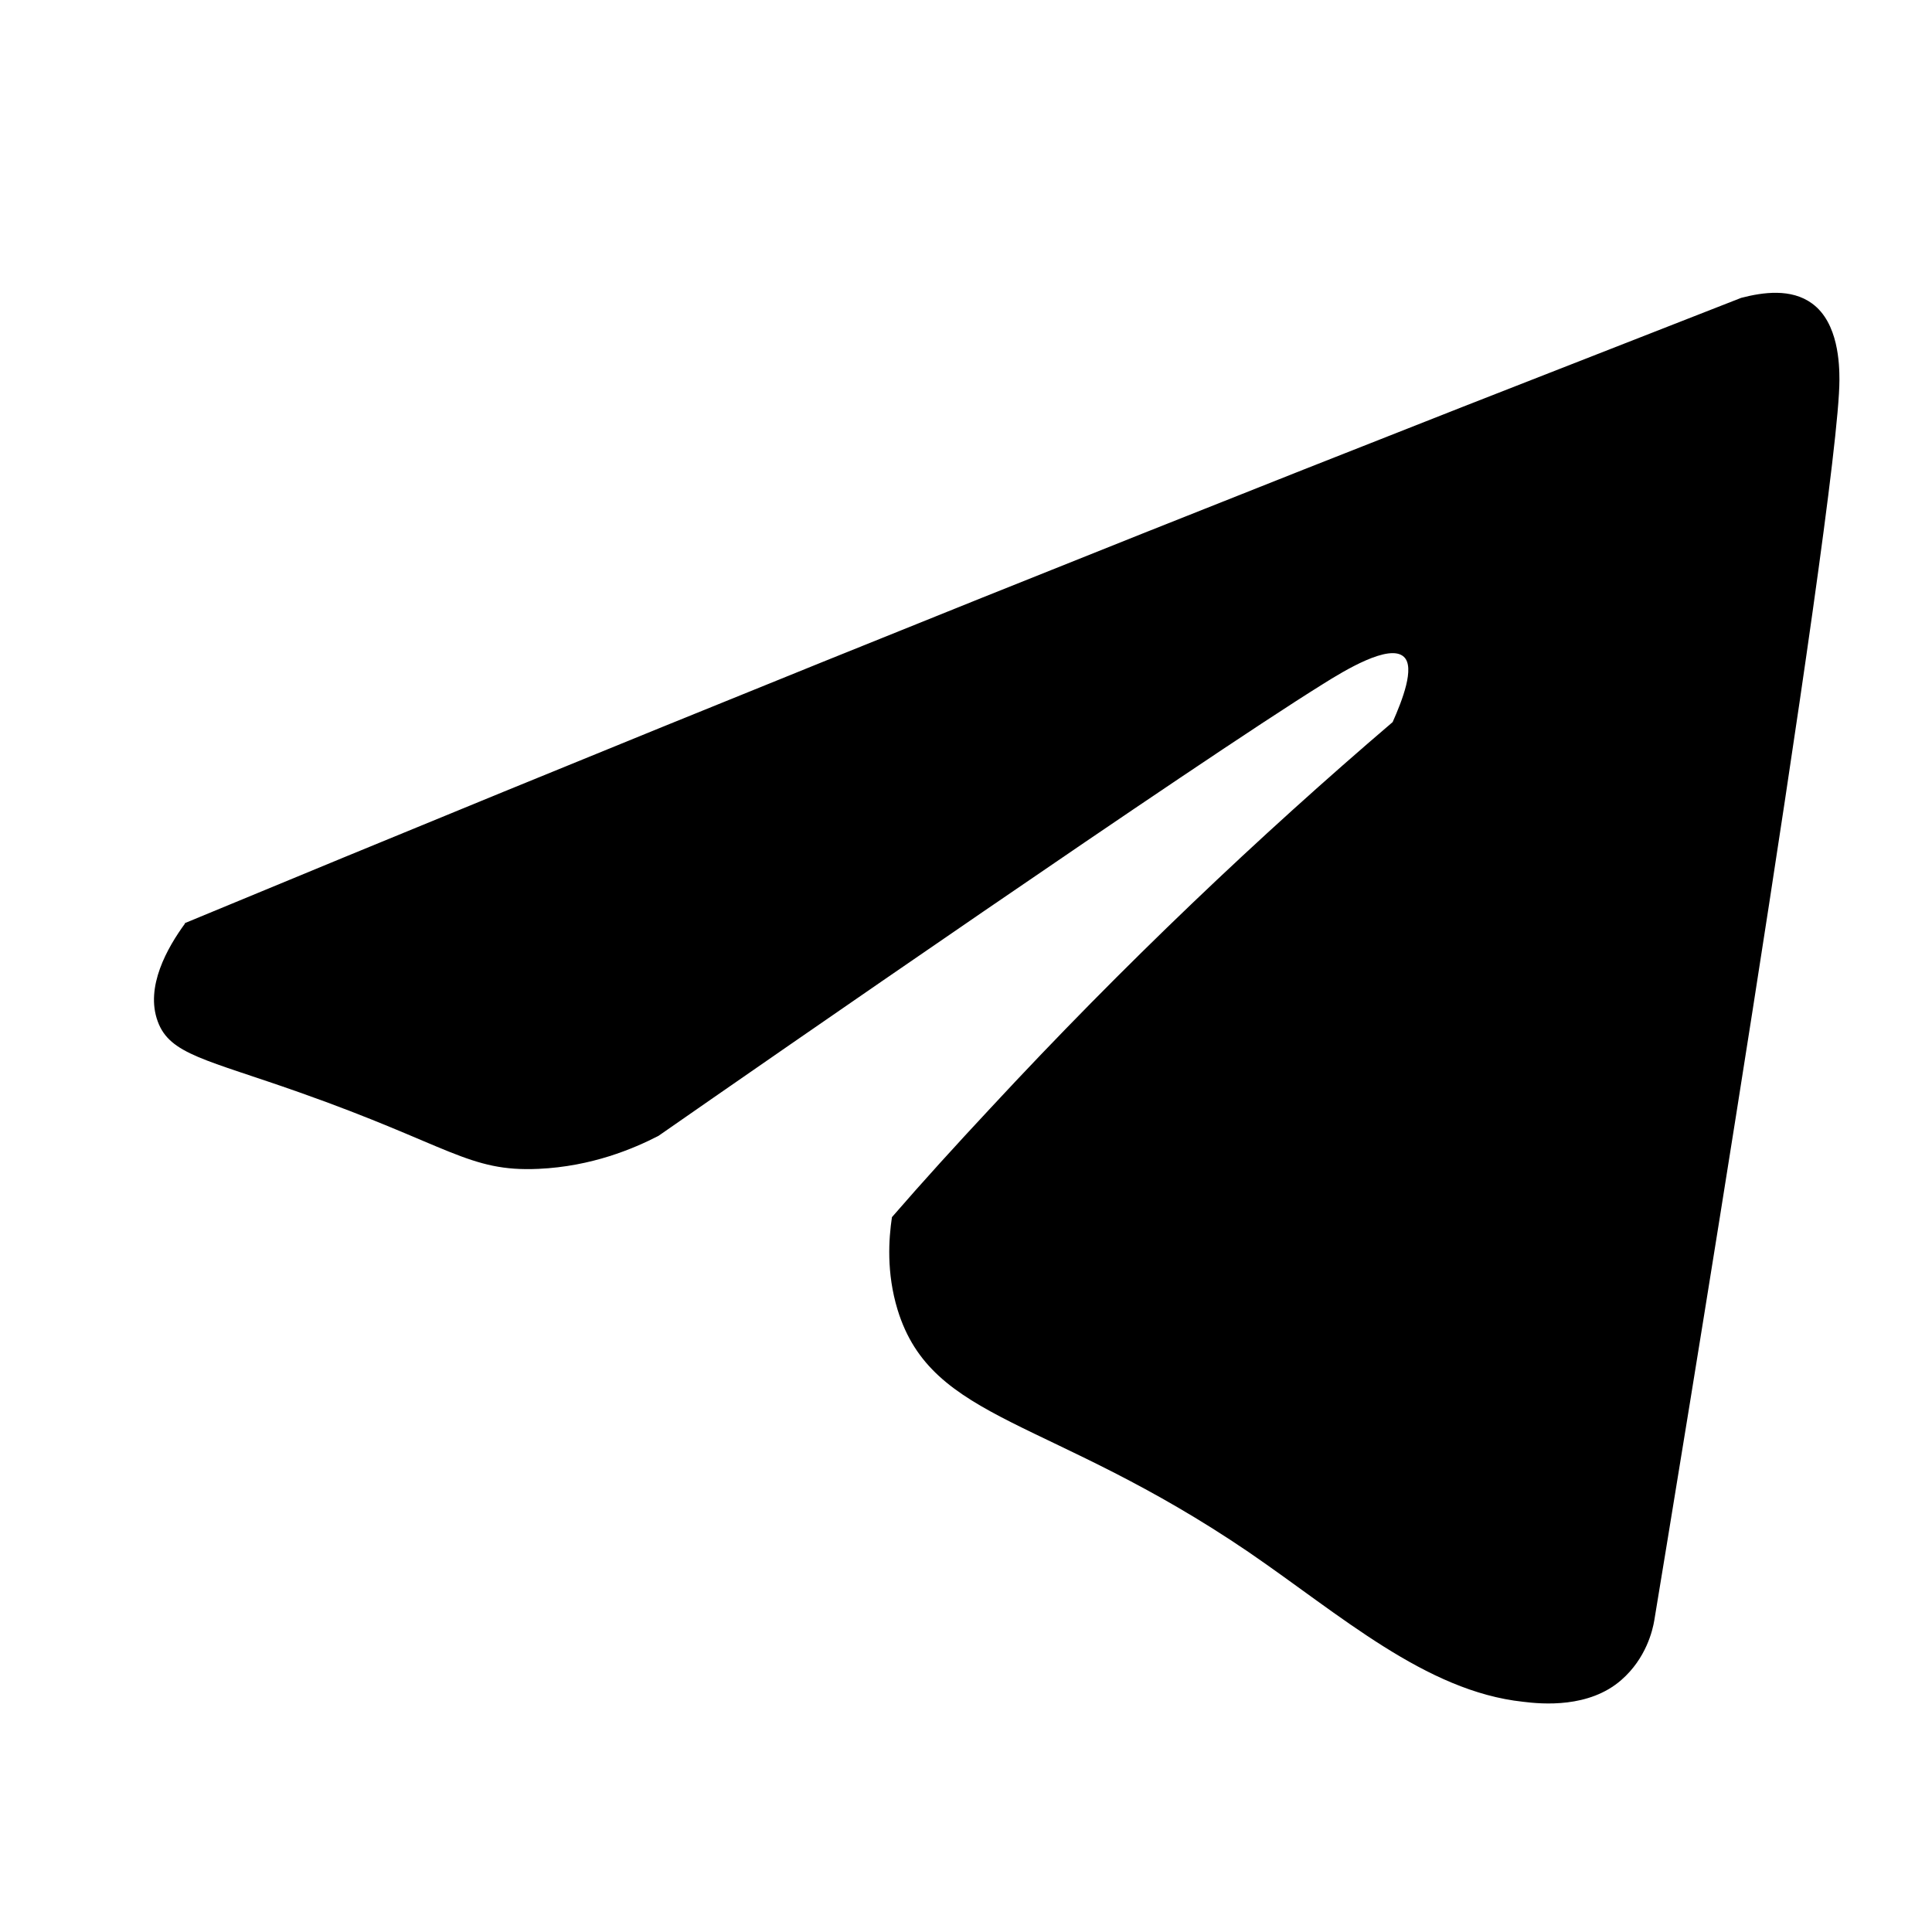 <svg width="24" height="24" viewBox="0 0 24 24" fill="none" xmlns="http://www.w3.org/2000/svg">
<path d="M2.29 11.47C7.57 9.28 12.86 7.14 18.18 5.05C19.33 4.6 20.48 4.15 21.63 3.7C21.9 3.63 22.25 3.58 22.51 3.77C22.84 4.01 22.85 4.53 22.85 4.72C22.85 6.21 20.74 18.98 20.55 20.13C20.53 20.25 20.45 20.6 20.14 20.87C19.74 21.22 19.16 21.17 18.92 21.14C17.71 21.01 16.65 20.06 15.51 19.28C13.04 17.6 11.58 17.67 11.15 16.27C11.01 15.81 11.04 15.39 11.08 15.12C11.47 14.67 11.88 14.22 12.3 13.77C13.97 11.97 15.65 10.38 17.3 8.97C17.42 8.7 17.58 8.29 17.44 8.16C17.26 7.99 16.7 8.33 16.43 8.5C14.84 9.49 9.53 13.17 8.18 14.11C7.87 14.27 7.35 14.49 6.69 14.52C5.82 14.56 5.59 14.23 3.72 13.57C2.56 13.16 2.11 13.1 1.96 12.69C1.8 12.26 2.08 11.77 2.3 11.47H2.29Z" fill="black"/>
</svg>
